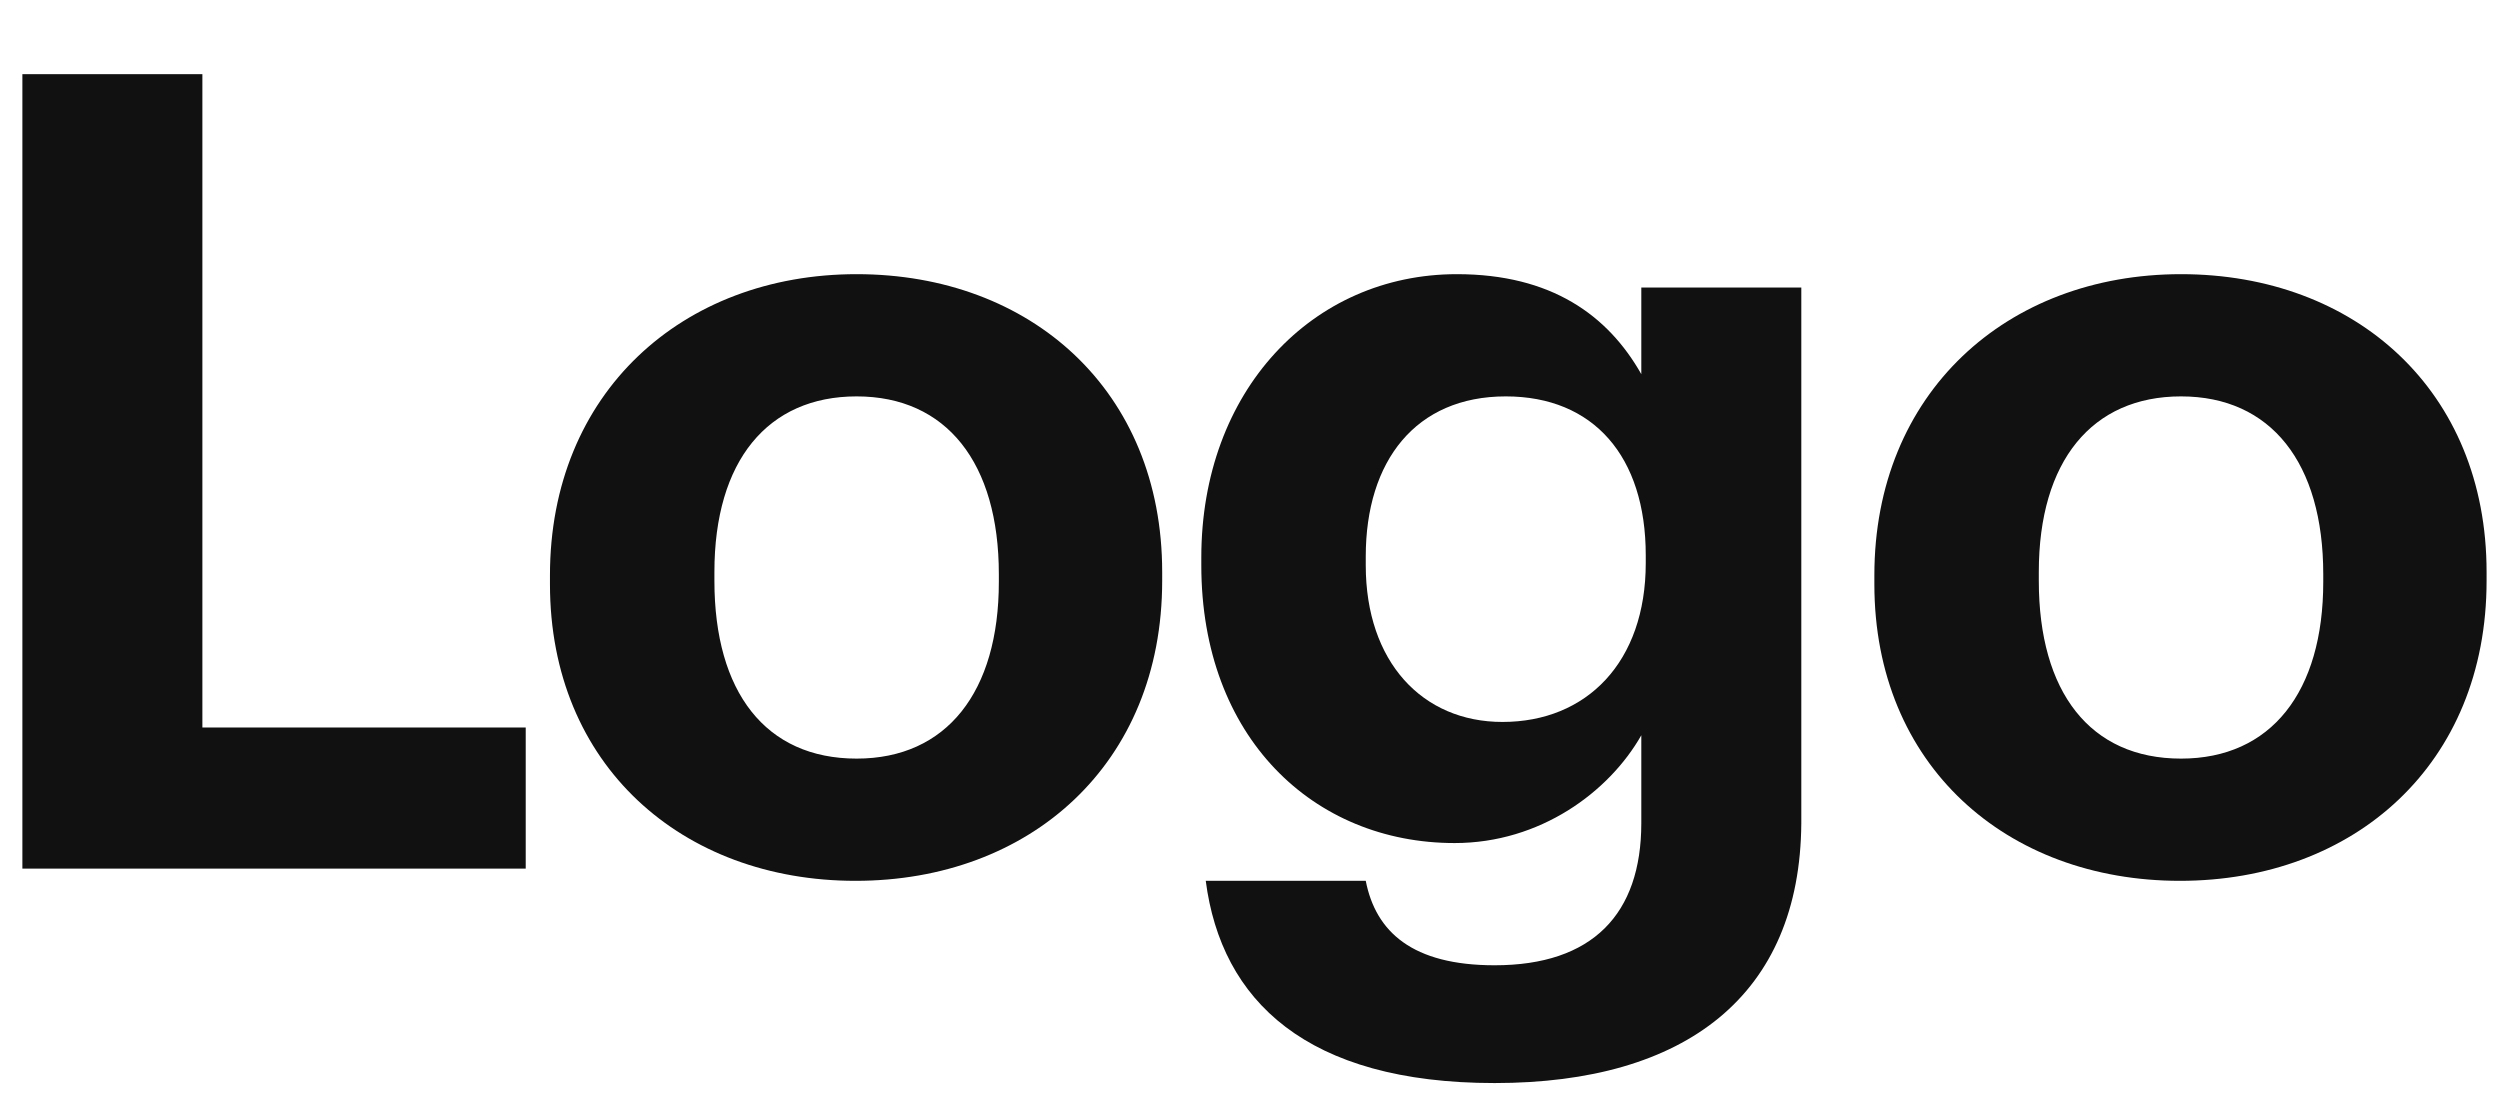 <svg width="63" height="28" viewBox="0 0 63 28" fill="none" xmlns="http://www.w3.org/2000/svg">
<g clip-path="url(#clip0_6_616)">
<path d="M0.564 21.889H13.248V18.333H5.1V1.869H0.564V21.889Z" fill="#111111"/>
<path d="M21.587 19.117C19.291 19.117 18.003 17.437 18.003 14.637V14.413C18.003 11.613 19.347 9.989 21.587 9.989C23.855 9.989 25.171 11.669 25.171 14.469V14.665C25.171 17.437 23.855 19.117 21.587 19.117ZM21.559 22.197C25.955 22.197 29.287 19.257 29.287 14.637V14.413C29.287 9.849 25.983 6.909 21.587 6.909C17.191 6.909 13.859 9.905 13.859 14.497V14.721C13.859 19.285 17.191 22.197 21.559 22.197Z" fill="#111111"/>
<path d="M37.665 27.293C42.481 27.293 45.365 25.081 45.393 20.741V7.245H41.361V9.429C40.521 7.945 39.093 6.909 36.713 6.909C33.073 6.909 30.273 9.849 30.273 14.049V14.245C30.273 18.585 33.101 21.245 36.657 21.245C38.813 21.245 40.549 19.957 41.361 18.529V20.741C41.361 23.037 40.129 24.325 37.665 24.325C35.593 24.325 34.669 23.485 34.417 22.197H30.385C30.777 25.221 32.933 27.293 37.665 27.293ZM37.861 18.193C35.845 18.193 34.417 16.681 34.417 14.245V14.021C34.417 11.613 35.677 9.989 37.945 9.989C40.157 9.989 41.473 11.501 41.473 13.993V14.189C41.473 16.681 39.989 18.193 37.861 18.193Z" fill="#111111"/>
<path d="M54.962 19.117C52.666 19.117 51.378 17.437 51.378 14.637V14.413C51.378 11.613 52.722 9.989 54.962 9.989C57.23 9.989 58.546 11.669 58.546 14.469V14.665C58.546 17.437 57.23 19.117 54.962 19.117ZM54.934 22.197C59.33 22.197 62.662 19.257 62.662 14.637V14.413C62.662 9.849 59.358 6.909 54.962 6.909C50.566 6.909 47.234 9.905 47.234 14.497V14.721C47.234 19.285 50.566 22.197 54.934 22.197Z" fill="#111111"/>
</g>
<defs>
<clipPath id="clip0_6_616">
<rect width="63" height="27" fill="white" transform="translate(0 0.889)"/>
</clipPath>
</defs>
</svg>

